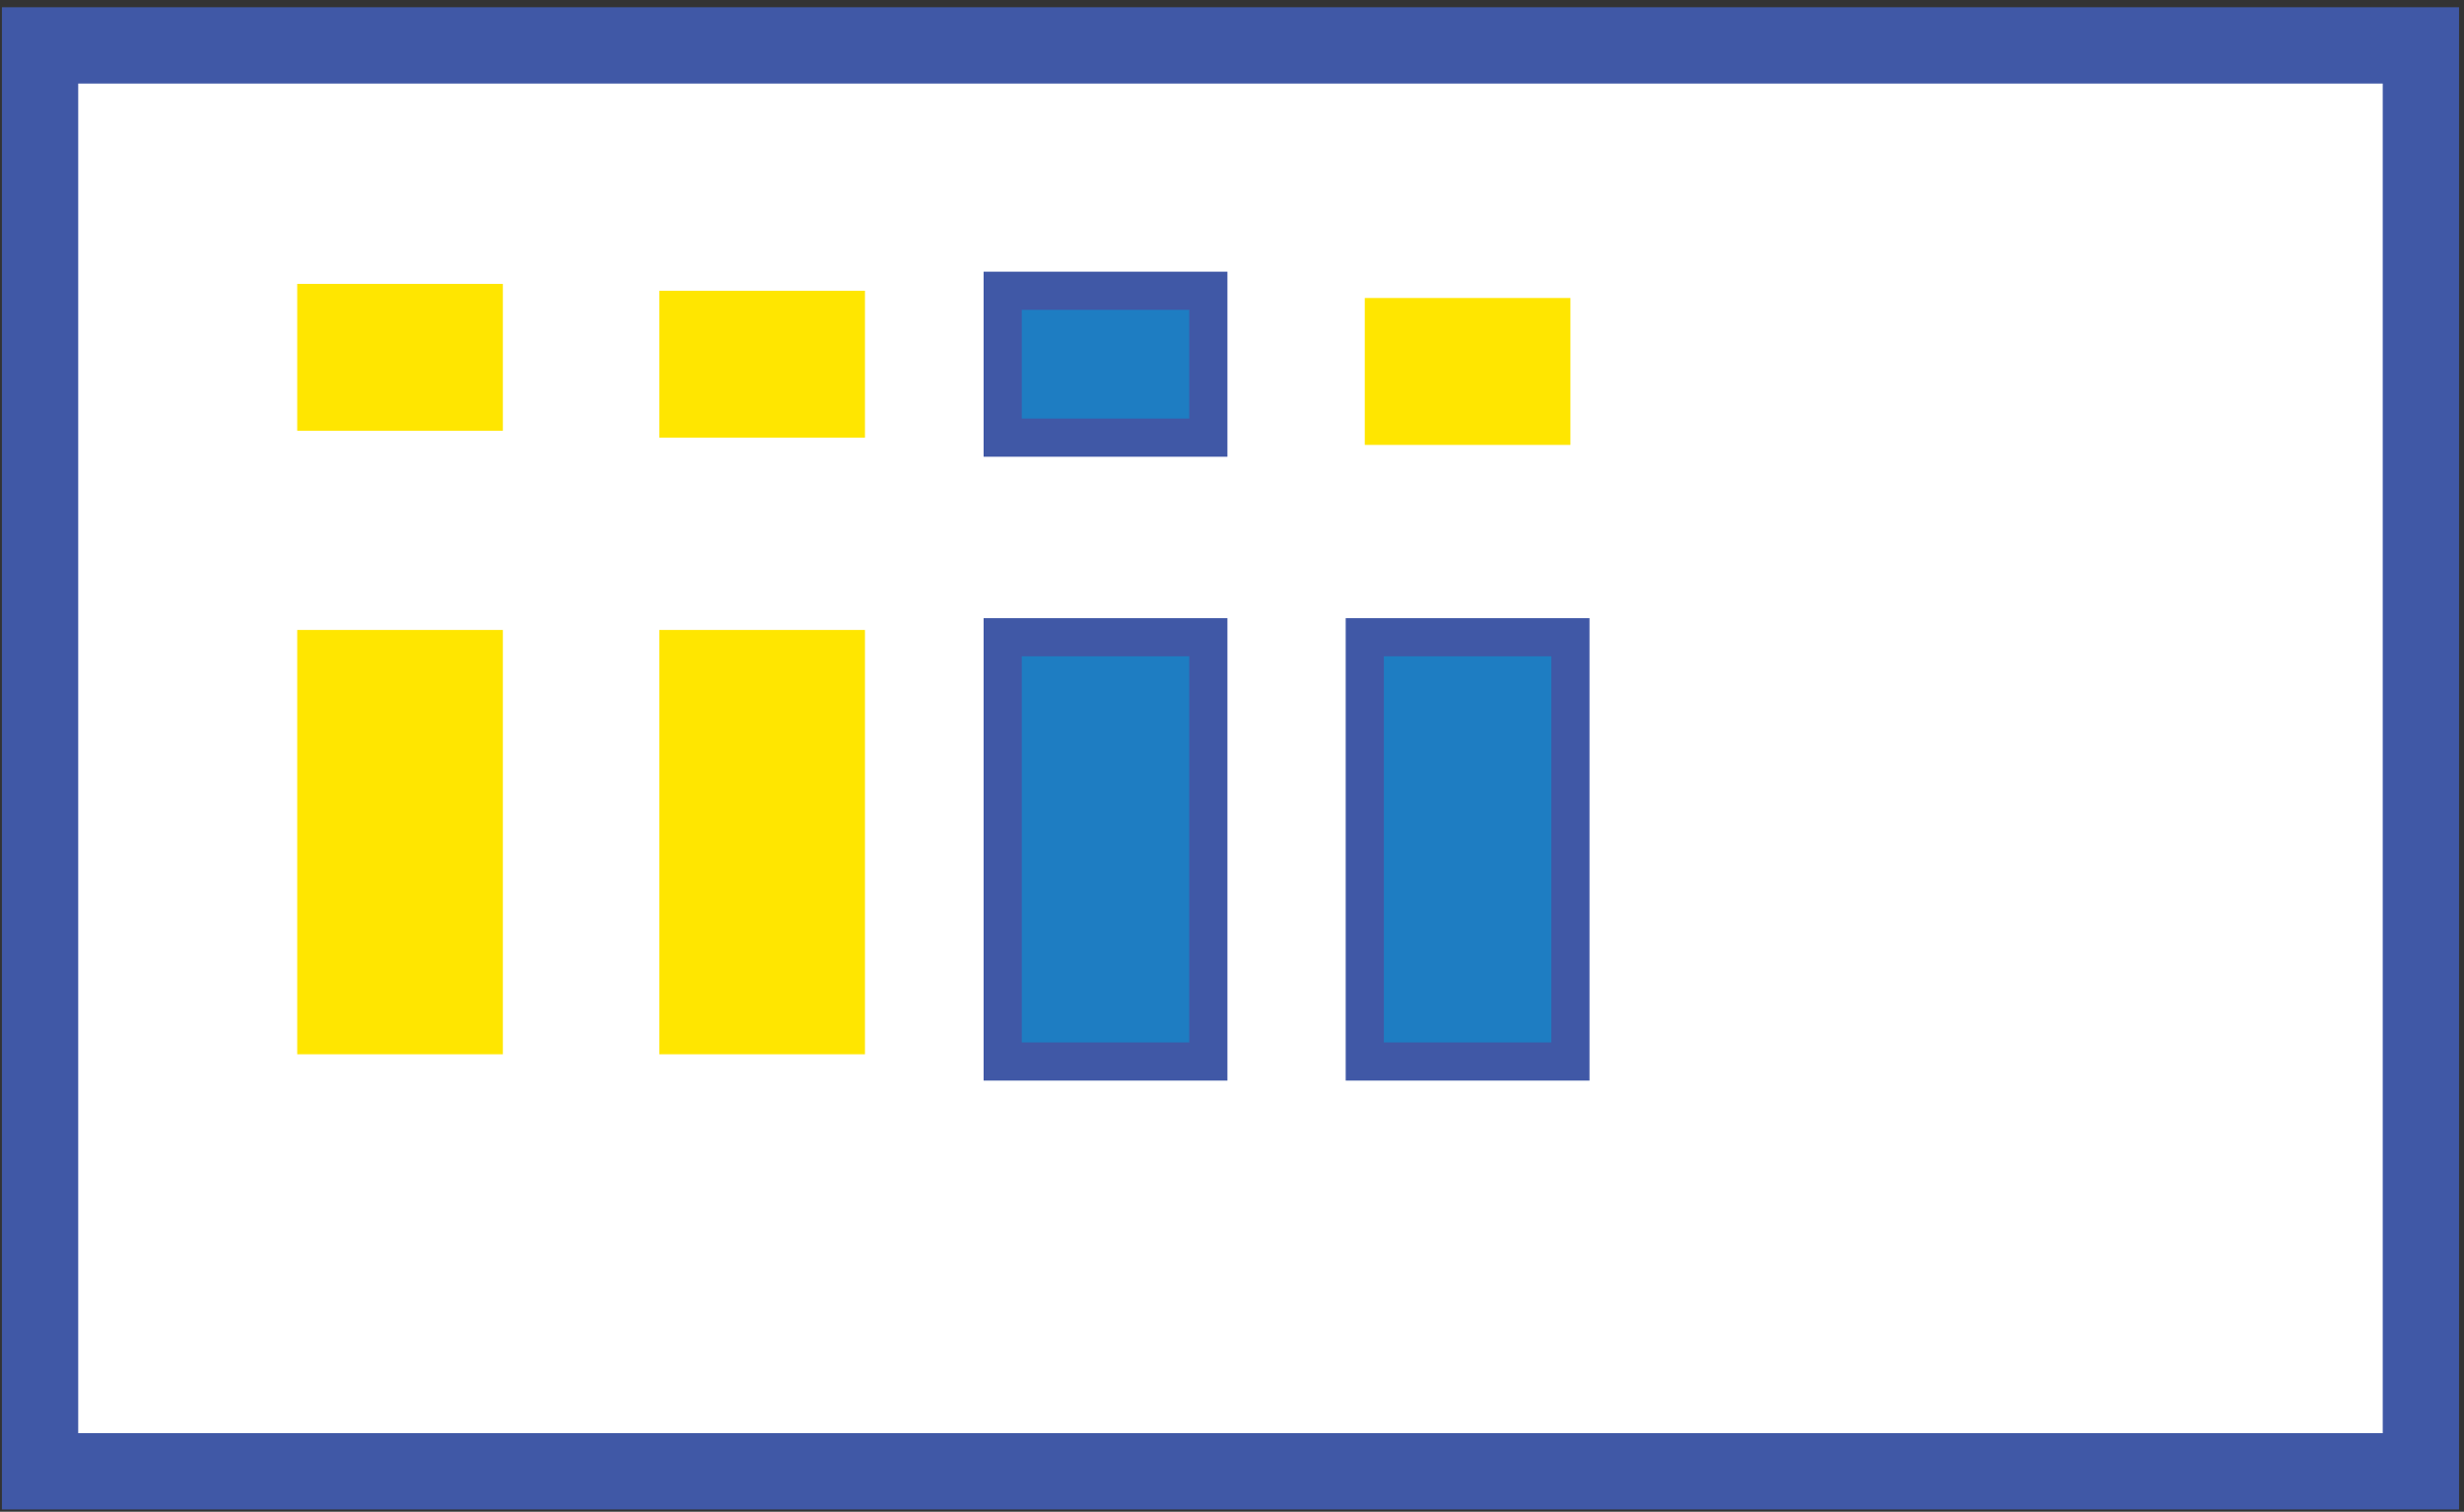 <svg id="图层_2" data-name="图层 2" xmlns="http://www.w3.org/2000/svg" viewBox="0 0 64.58 39.62"><rect x="0" y="0" width="64.58" height="39.62" fill="#333333" stroke="none"/><defs><style>.cls-1{fill:#fff;stroke-width:2px;}.cls-1,.cls-3{stroke:#4058a6;stroke-miterlimit:10;}.cls-2{fill:#ffe600;}.cls-3{fill:#1e7dc2;}</style></defs><title>figure</title><rect class="cls-1" x="1.05" y="1.19" width="62.4" height="37.37"/><rect class="cls-2" x="7.79" y="7.44" width="5.39" height="3.85"/><rect class="cls-2" x="17.28" y="7.62" width="5.39" height="3.85"/><rect class="cls-2" x="7.79" y="16.51" width="5.39" height="11.12"/><rect class="cls-2" x="17.28" y="16.51" width="5.39" height="11.12"/><rect class="cls-3" x="26.28" y="7.62" width="5.39" height="3.85"/><rect class="cls-2" x="35.77" y="7.81" width="5.39" height="3.85"/><rect class="cls-3" x="26.28" y="16.7" width="5.39" height="11.12"/><rect class="cls-3" x="35.77" y="16.7" width="5.39" height="11.12"/></svg>